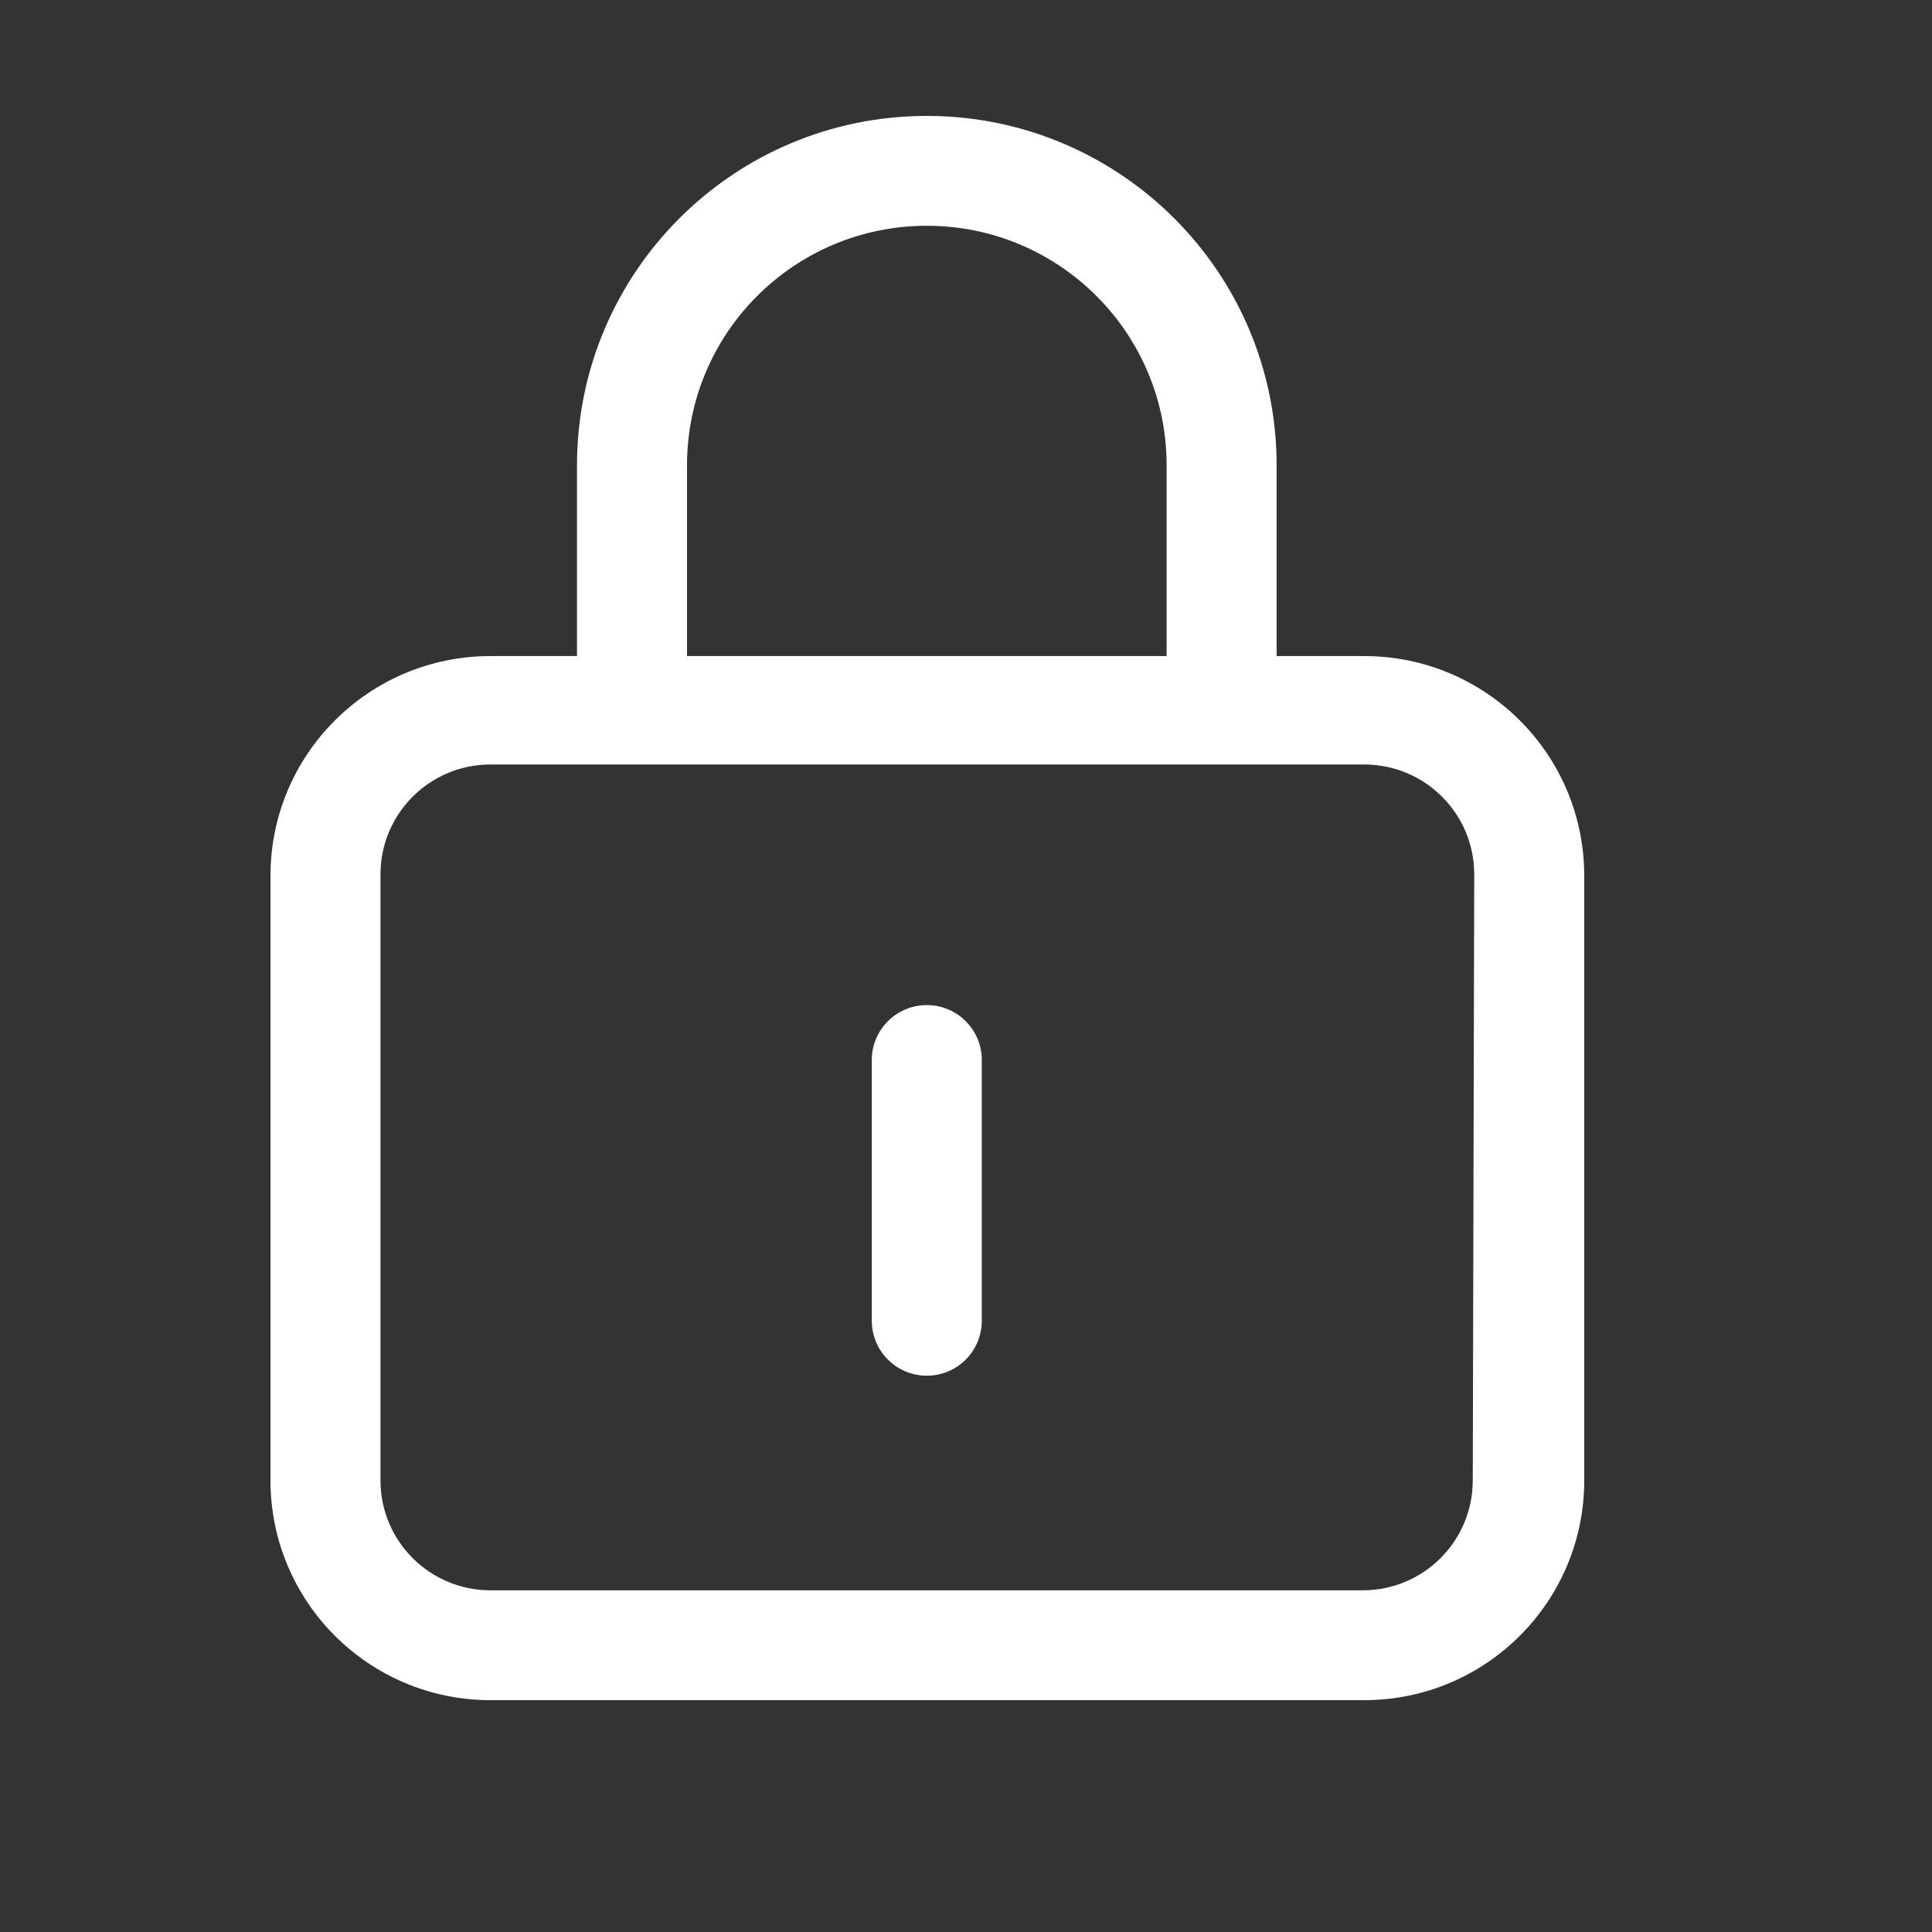 <?xml version="1.0" encoding="UTF-8"?>
<svg width="50px" height="50px" viewBox="0 0 50 50" version="1.1" xmlns="http://www.w3.org/2000/svg" xmlns:xlink="http://www.w3.org/1999/xlink">
    <rect x="0" y="0" width="50" height="50" fill="#333333" stroke="none"/>
    <!-- Generator: Sketch 59 (86127) - https://sketch.com -->
    <title>private-反白@1</title>
    <desc>Created with Sketch.</desc>
    <g id="页面-2" stroke="none" stroke-width="1" fill="none" fill-rule="evenodd">
        <g id="编组-2备份" fill="#FFFFFF" fill-rule="nonzero">
            <path d="M35.306,16.979 L33.039,16.979 L33.039,12.041 L33.039,12.042 C33.039,7.048 28.985,3 23.986,3 C18.987,3 14.934,7.047 14.933,12.041 L14.933,16.979 L12.694,16.979 L12.694,16.979 C9.549,16.979 7,19.525 7,22.665 C7,22.665 7,22.665 7,22.665 L7,38.313 L7,38.313 C7,41.454 9.549,44 12.694,44 C12.694,44 12.694,44 12.694,44 L35.306,44 L35.306,44 C38.451,44 41,41.454 41,38.313 C41,38.313 41,38.313 41,38.313 L41,22.628 L41,22.628 C40.979,19.502 38.436,16.979 35.306,16.979 L35.306,16.979 Z M17.78,12.041 L17.78,12.041 C17.78,8.618 20.558,5.843 23.986,5.843 C27.413,5.843 30.192,8.618 30.192,12.041 C30.192,12.041 30.192,12.041 30.192,12.041 L30.192,16.979 L17.78,16.979 L17.78,12.041 Z M38.115,38.314 L38.115,38.314 C38.115,39.884 36.841,41.157 35.269,41.157 L12.694,41.157 L12.694,41.157 C11.121,41.157 9.847,39.884 9.847,38.314 L9.847,22.628 L9.847,22.628 C9.847,21.058 11.121,19.785 12.694,19.785 L35.306,19.785 L35.306,19.785 C36.879,19.785 38.153,21.058 38.153,22.628 L38.115,38.314 Z M23.986,26.012 L23.986,26.012 C23.2,26.012 22.562,26.648 22.562,27.433 C22.562,27.433 22.562,27.433 22.562,27.433 L22.562,34.182 L22.562,34.182 C22.562,34.967 23.2,35.603 23.986,35.603 C24.772,35.603 25.409,34.967 25.409,34.182 L25.409,27.433 L25.409,27.433 C25.409,26.648 24.772,26.012 23.986,26.012 C23.986,26.012 23.986,26.012 23.986,26.012 L23.986,26.012 Z" id="形状"></path>
        </g>
    </g>
</svg>